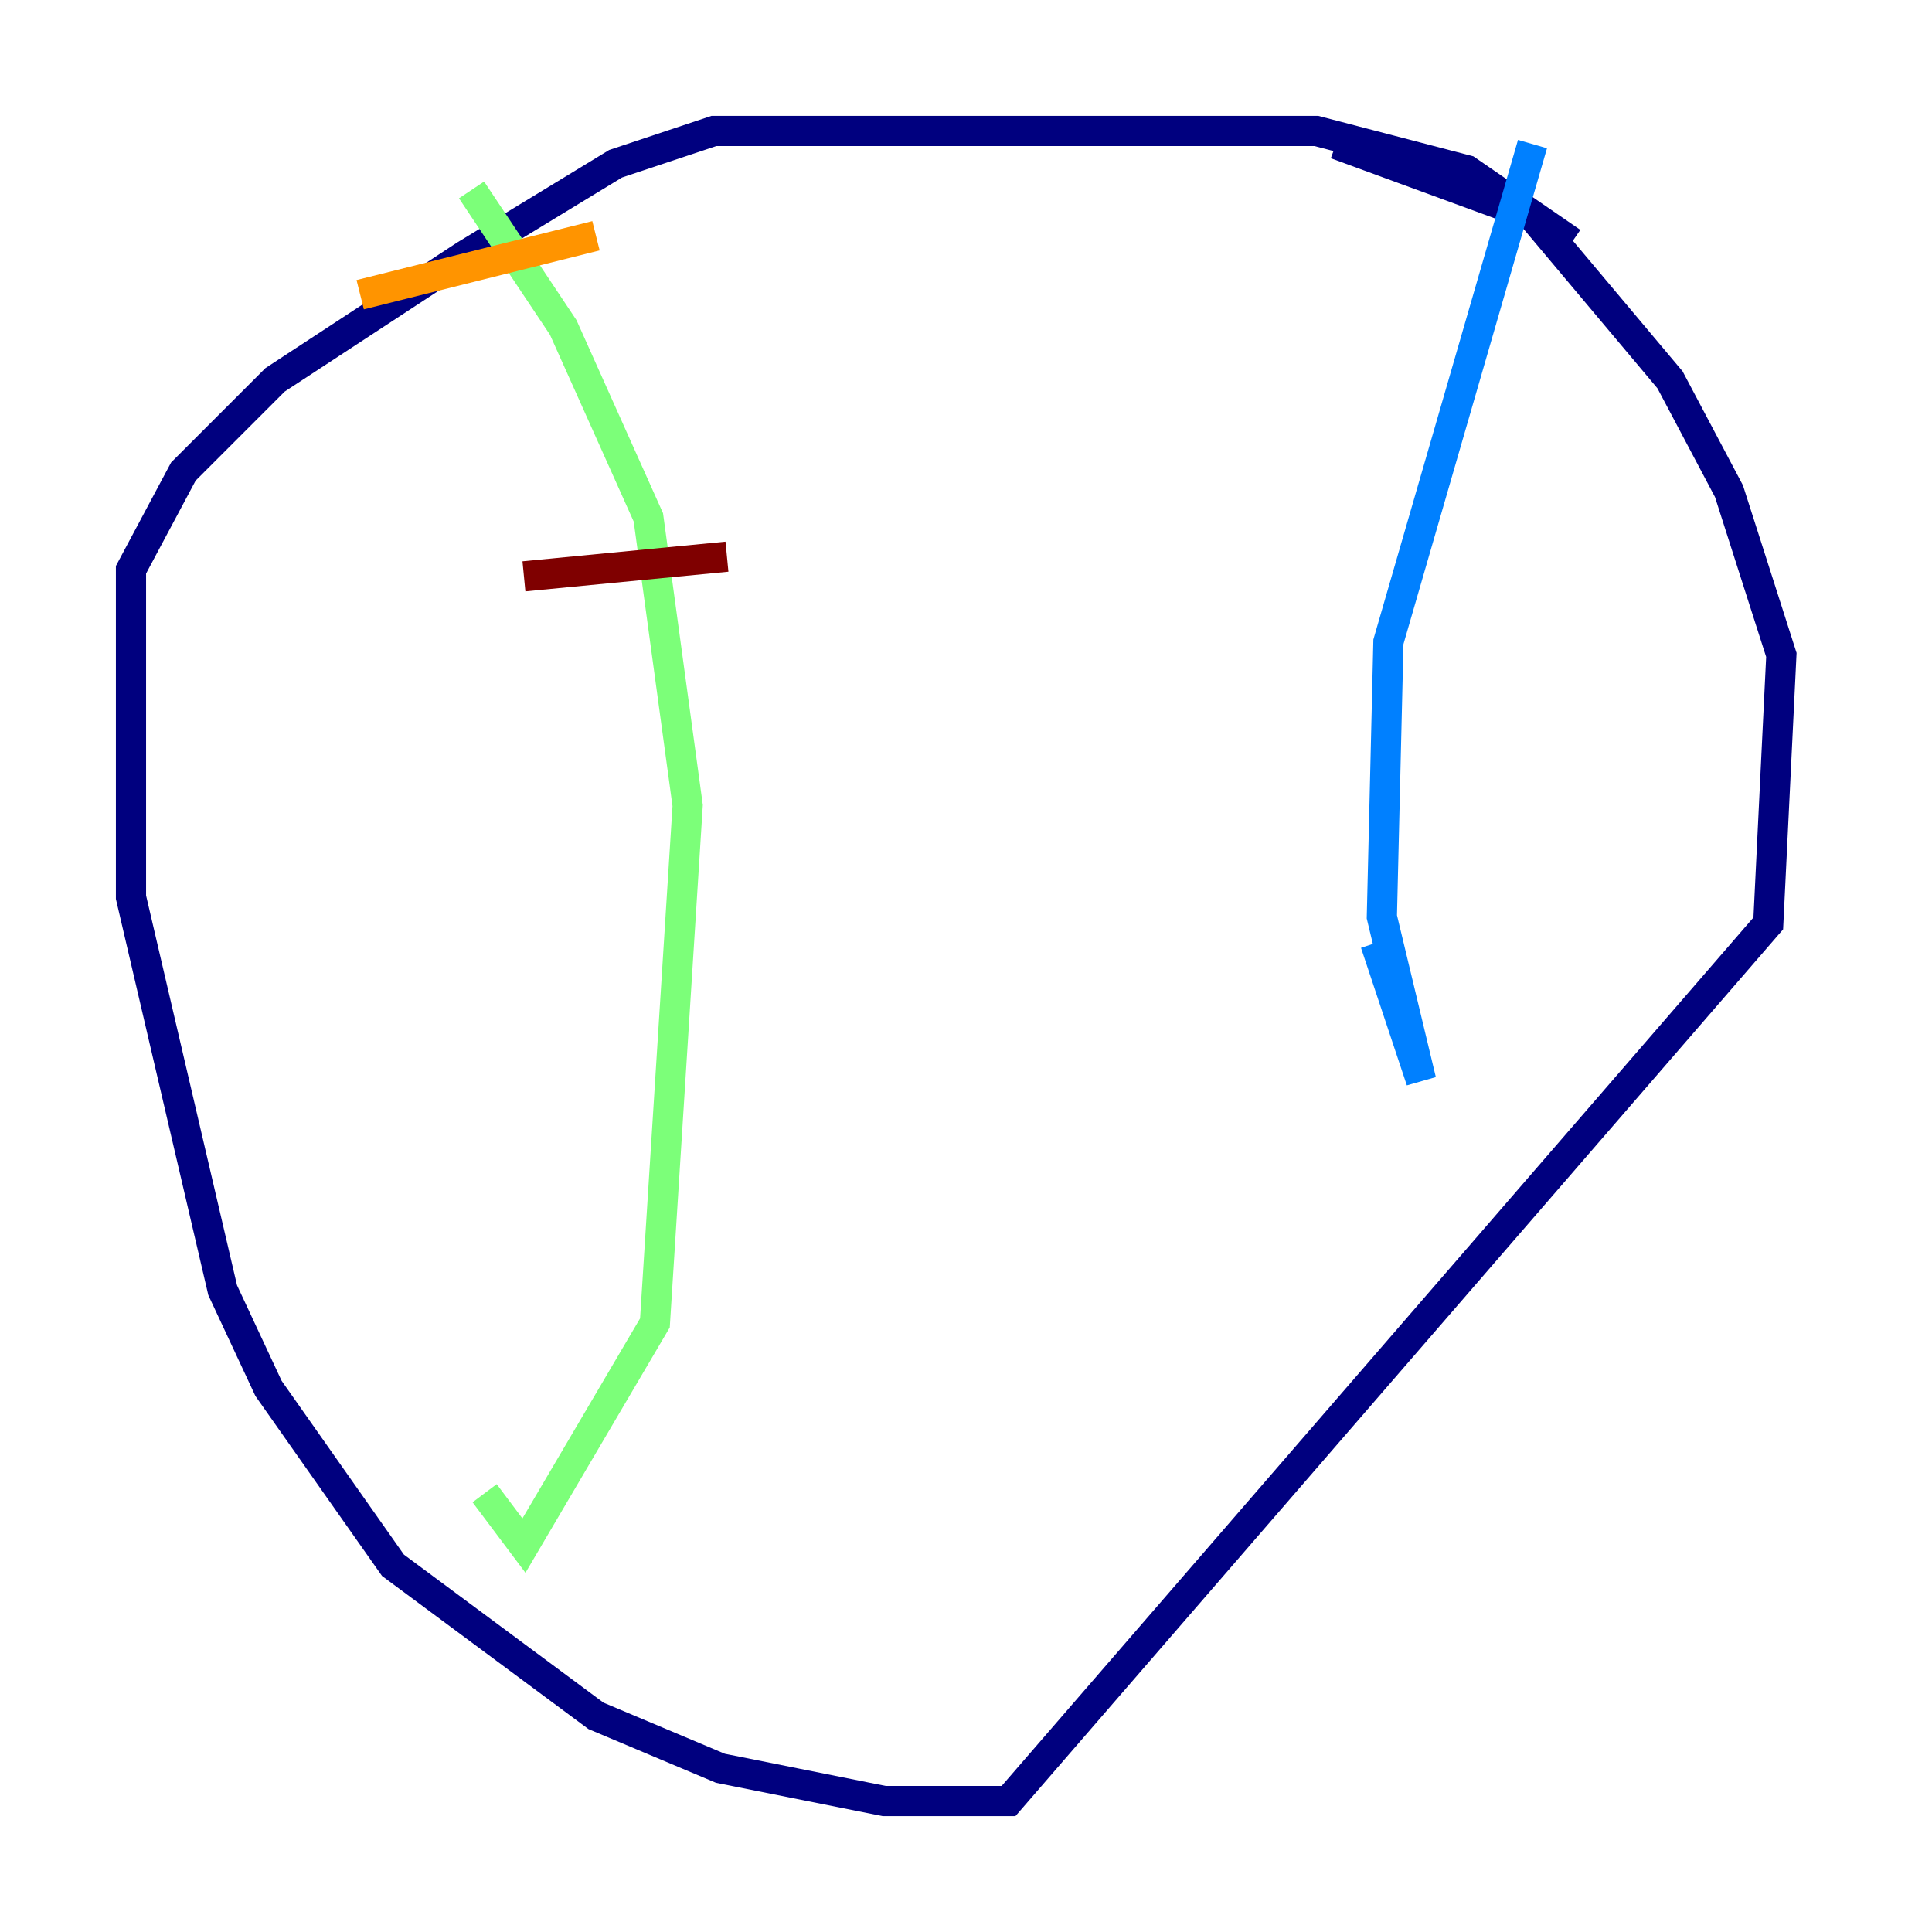 <?xml version="1.0" encoding="utf-8" ?>
<svg baseProfile="tiny" height="128" version="1.2" viewBox="0,0,128,128" width="128" xmlns="http://www.w3.org/2000/svg" xmlns:ev="http://www.w3.org/2001/xml-events" xmlns:xlink="http://www.w3.org/1999/xlink"><defs /><polyline fill="none" points="104.136,16.054 97.193,11.281 87.214,8.678 47.295,8.678 40.786,10.848 30.807,16.922 18.224,25.166 12.149,31.241 8.678,37.749 8.678,59.444 14.752,85.478 17.79,91.986 26.034,103.702 39.485,113.681 47.729,117.153 58.576,119.322 66.82,119.322 117.153,61.18 118.02,43.39 114.549,32.542 110.644,25.166 101.532,14.319 88.515,9.546" stroke="#00007f" stroke-width="2" /><polyline fill="none" points="101.532,9.546 91.986,42.522 91.552,60.746 94.156,71.593 91.119,62.481" stroke="#0080ff" stroke-width="2" /><polyline fill="none" points="31.241,12.583 37.315,21.695 42.956,34.278 45.559,53.37 43.39,87.647 34.712,102.4 32.108,98.929" stroke="#7cff79" stroke-width="2" /><polyline fill="none" points="23.864,19.525 39.485,15.62" stroke="#ff9400" stroke-width="2" /><polyline fill="none" points="34.712,38.183 48.163,36.881" stroke="#7f0000" stroke-width="2" /></svg>